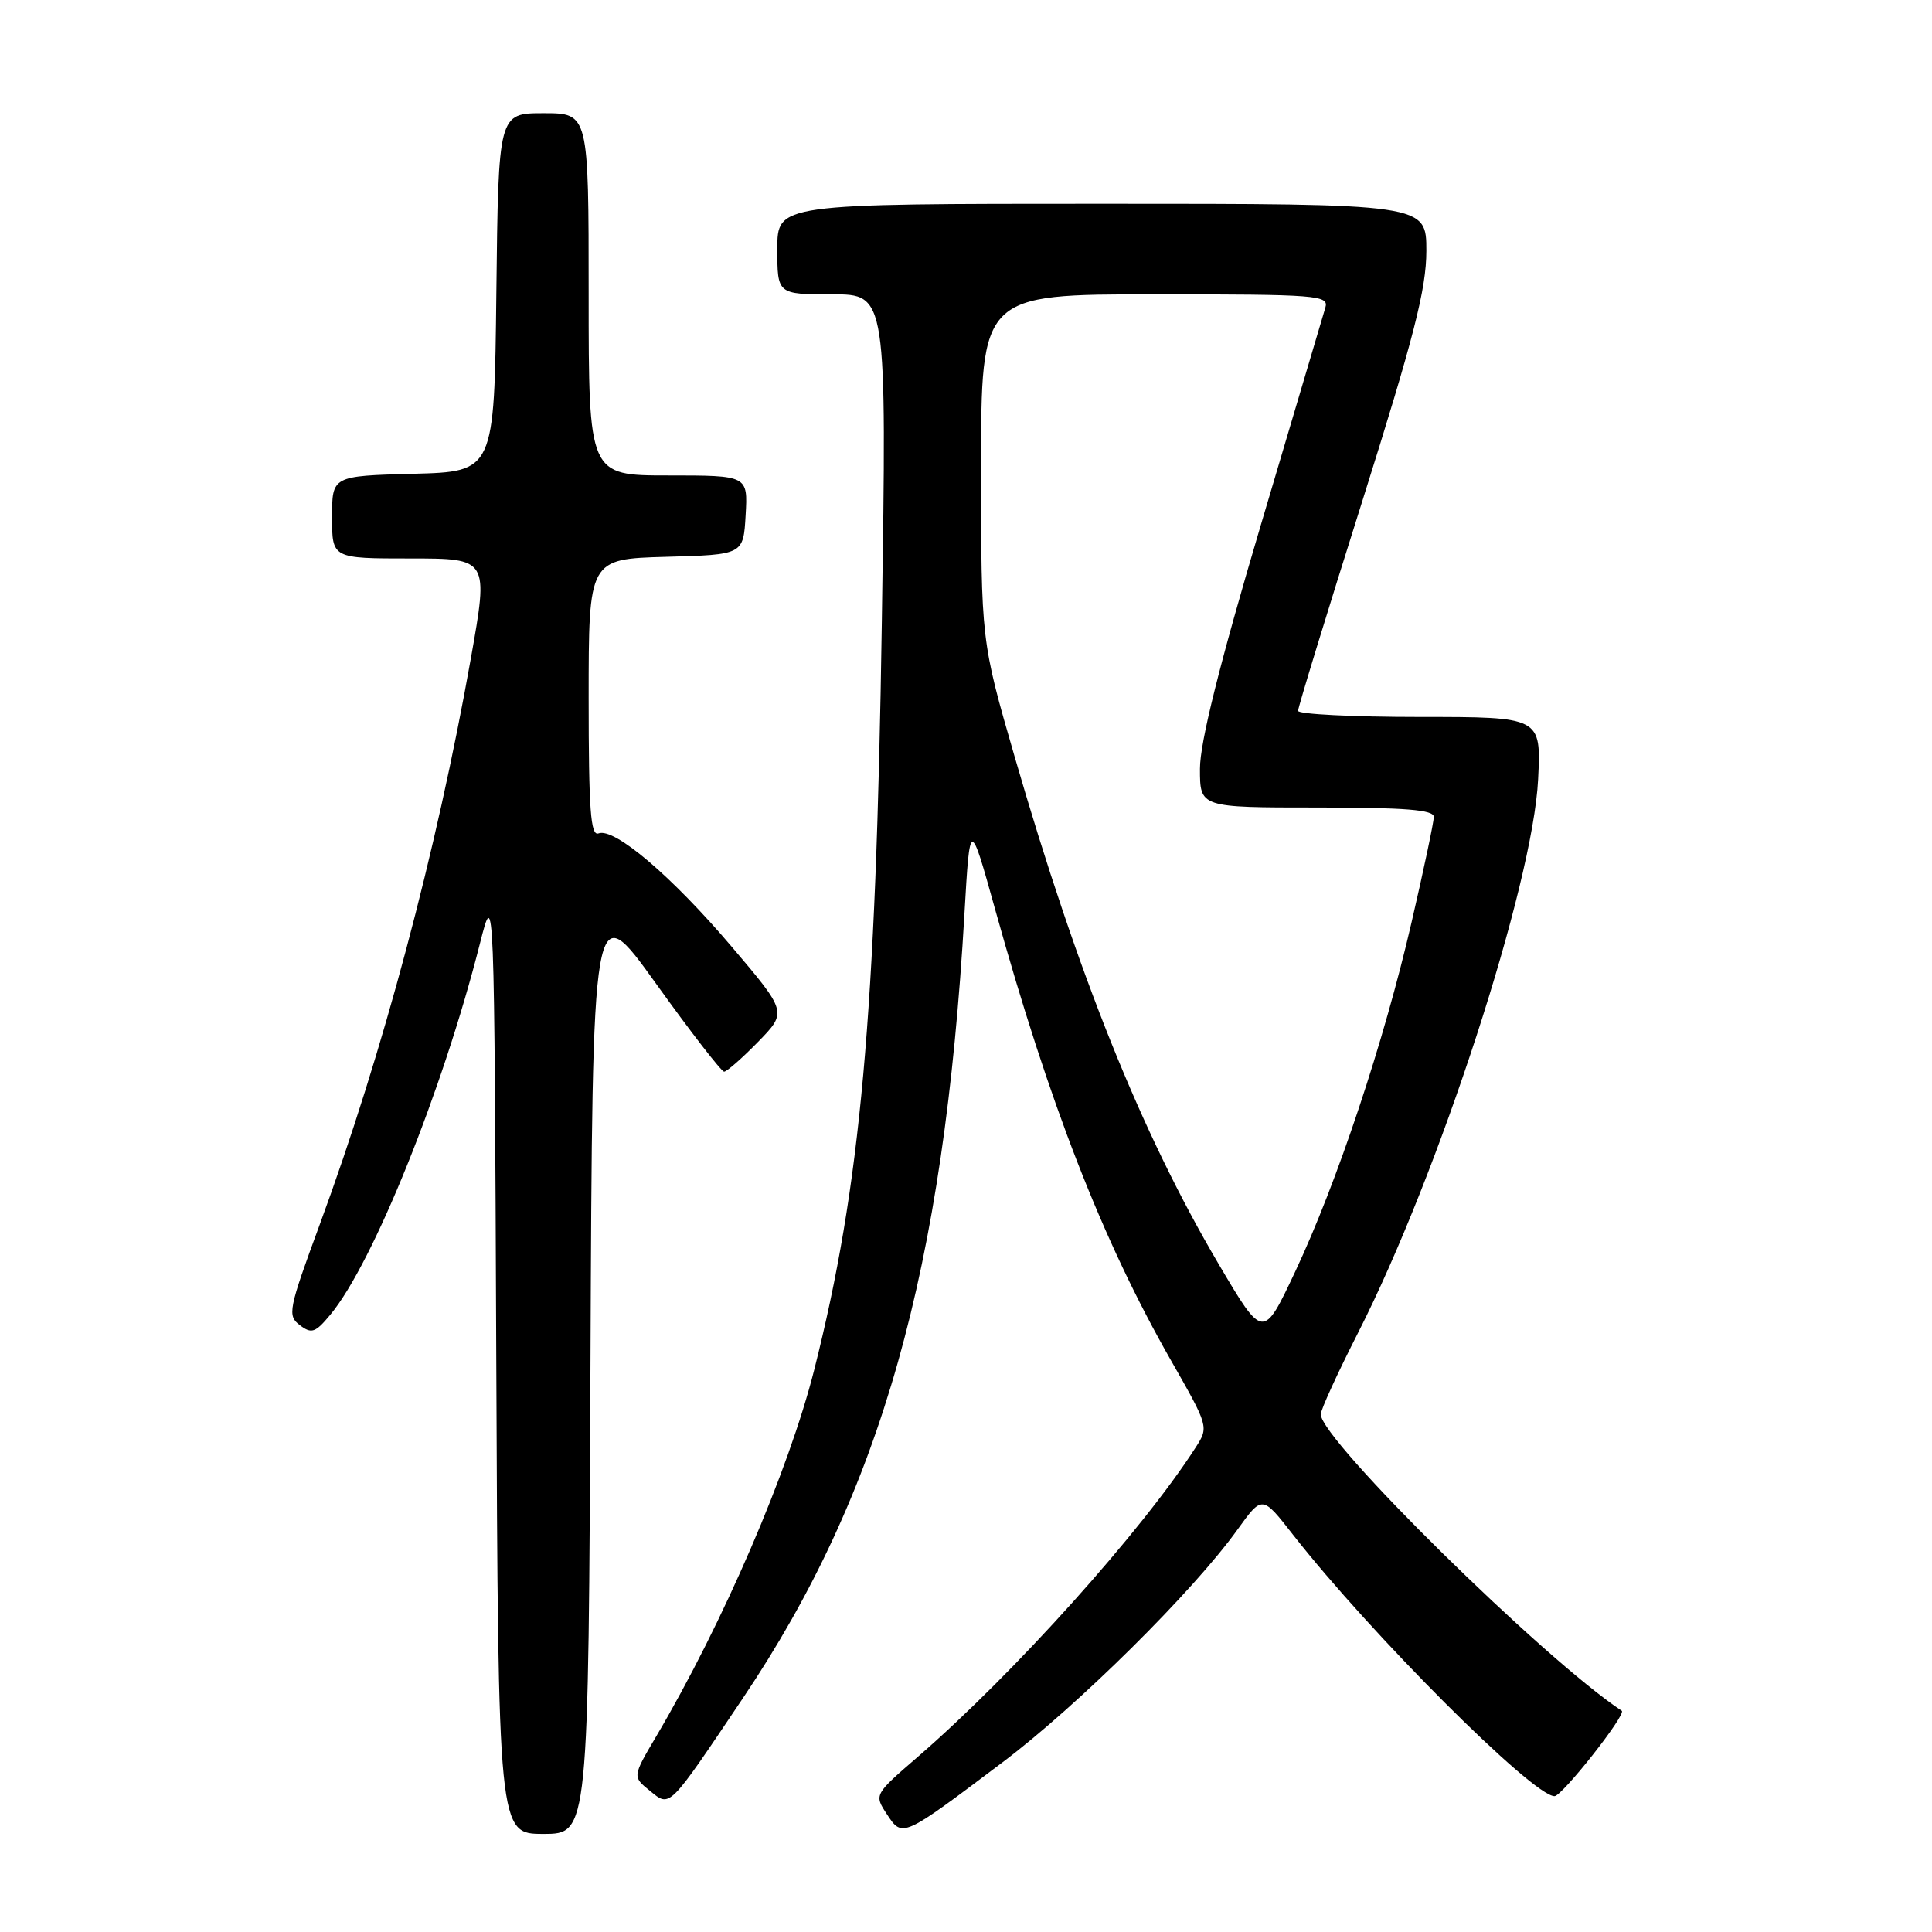 <?xml version="1.0" encoding="UTF-8" standalone="no"?>
<!DOCTYPE svg PUBLIC "-//W3C//DTD SVG 1.1//EN" "http://www.w3.org/Graphics/SVG/1.1/DTD/svg11.dtd" >
<svg xmlns="http://www.w3.org/2000/svg" xmlns:xlink="http://www.w3.org/1999/xlink" version="1.1" viewBox="0 0 256 256">
 <g >
 <path fill="currentColor"
d=" M 78.24 180.80 C 78.50 118.60 78.50 118.60 86.90 130.30 C 91.52 136.74 95.59 142.00 95.95 142.00 C 96.30 142.00 98.33 140.22 100.45 138.05 C 104.30 134.10 104.30 134.10 96.96 125.45 C 89.02 116.10 81.41 109.63 79.31 110.43 C 78.26 110.84 78.00 107.30 78.00 92.50 C 78.00 74.07 78.00 74.07 88.25 73.78 C 98.50 73.50 98.50 73.50 98.80 68.25 C 99.10 63.00 99.10 63.00 88.55 63.00 C 78.00 63.00 78.00 63.00 78.00 39.00 C 78.00 15.00 78.00 15.00 72.02 15.00 C 66.04 15.00 66.04 15.00 65.77 38.75 C 65.50 62.50 65.50 62.50 54.75 62.78 C 44.00 63.07 44.00 63.07 44.00 68.53 C 44.00 74.00 44.00 74.00 54.37 74.00 C 64.74 74.00 64.74 74.00 62.39 87.25 C 57.83 112.90 50.74 139.50 42.38 162.22 C 38.21 173.54 38.06 174.33 39.73 175.59 C 41.28 176.77 41.78 176.60 43.76 174.22 C 49.43 167.41 58.66 144.51 63.60 125.00 C 65.50 117.50 65.50 117.50 65.76 180.25 C 66.02 243.00 66.02 243.00 72.00 243.00 C 77.98 243.00 77.98 243.00 78.24 180.80 Z  M 132.81 233.54 C 142.79 226.03 158.10 210.87 163.98 202.67 C 167.25 198.13 167.25 198.13 171.30 203.32 C 181.64 216.53 203.11 238.00 205.98 238.00 C 206.99 238.00 215.56 227.13 214.89 226.69 C 204.54 219.83 175.03 190.78 175.01 187.41 C 175.00 186.81 177.23 181.95 179.95 176.60 C 190.65 155.58 203.13 117.21 203.81 103.25 C 204.21 95.00 204.21 95.00 188.10 95.00 C 179.25 95.00 172.00 94.63 172.00 94.19 C 172.00 93.74 175.82 81.25 180.50 66.44 C 187.37 44.64 188.99 38.31 189.00 33.25 C 189.00 27.00 189.00 27.00 146.00 27.00 C 103.00 27.00 103.00 27.00 103.00 33.00 C 103.00 39.00 103.00 39.00 110.25 39.00 C 117.50 39.00 117.50 39.00 116.85 82.25 C 116.07 134.69 114.04 157.14 107.89 181.50 C 104.50 194.90 95.83 215.03 86.98 230.03 C 83.80 235.42 83.80 235.42 86.10 237.28 C 88.83 239.49 88.46 239.86 98.45 225.00 C 116.77 197.74 125.08 168.28 127.80 121.00 C 128.52 108.50 128.52 108.50 131.86 120.50 C 139.07 146.37 146.08 164.36 155.17 180.28 C 160.15 189.01 160.18 189.08 158.44 191.78 C 151.34 202.84 134.36 221.75 121.66 232.75 C 115.82 237.80 115.82 237.80 117.51 240.38 C 119.58 243.53 119.53 243.55 132.81 233.54 Z  M 161.48 167.50 C 151.24 150.13 142.83 129.20 134.44 100.25 C 130.00 84.91 130.00 84.91 130.00 61.95 C 130.00 39.00 130.00 39.00 153.07 39.00 C 174.57 39.00 176.10 39.12 175.62 40.75 C 175.34 41.71 171.48 54.71 167.05 69.62 C 161.56 88.13 159.00 98.38 159.00 101.87 C 159.00 107.00 159.00 107.00 174.50 107.00 C 186.24 107.00 190.00 107.30 189.99 108.25 C 189.98 108.94 188.66 115.22 187.04 122.21 C 183.38 138.07 177.16 156.74 171.62 168.50 C 167.38 177.50 167.38 177.50 161.48 167.50 Z "/>
</g>
</svg>